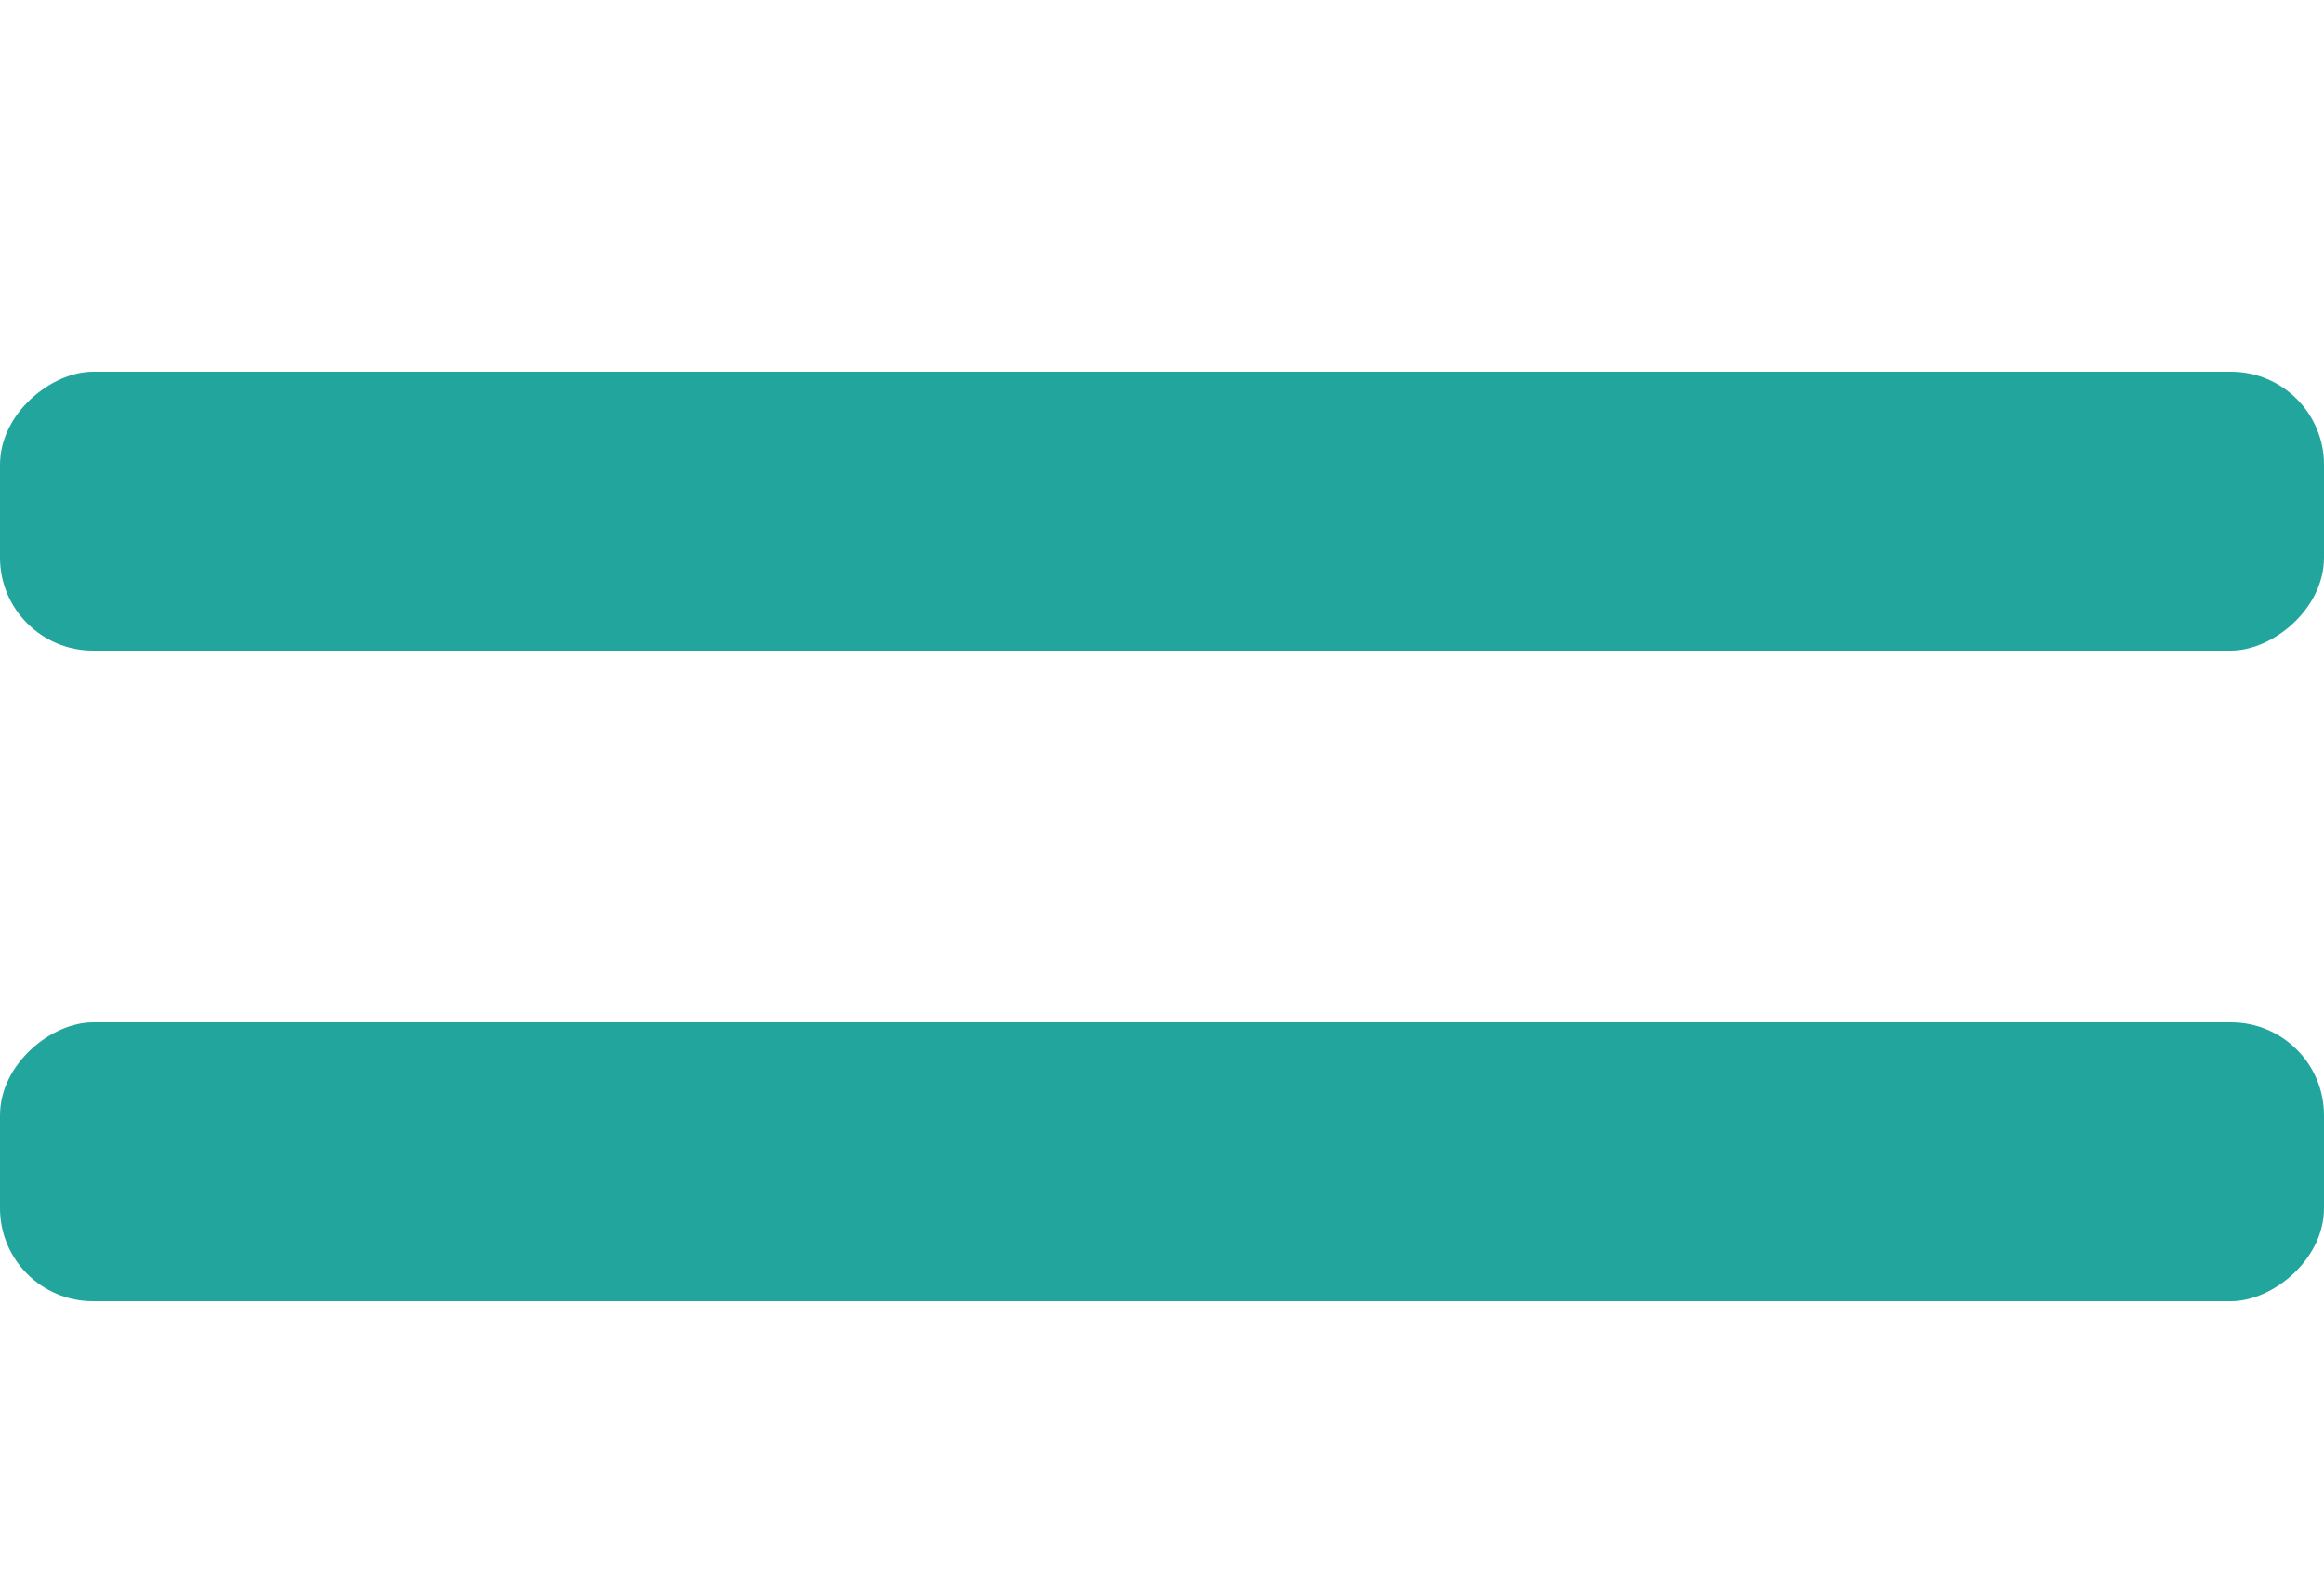<svg xmlns="http://www.w3.org/2000/svg" width="25" height="17" viewBox="0 0 25 17">
  <g id="Group_36" data-name="Group 36">
    <rect id="top-bar" data-name="Rectangle 29" width="3" height="25" rx="1" transform="translate(0 0) rotate(270)" fill="#22a59c"/>
    <rect id="middle-bar" data-name="Rectangle 30" width="3" height="25" rx="1" transform="translate(0 7) rotate(270)" fill="#22a59c"/>
    <rect id="bottom-bar" data-name="Rectangle 31" width="3" height="25" rx="1" transform="translate(0 14) rotate(270)" fill="#22a59c"/>
  </g>
</svg>
